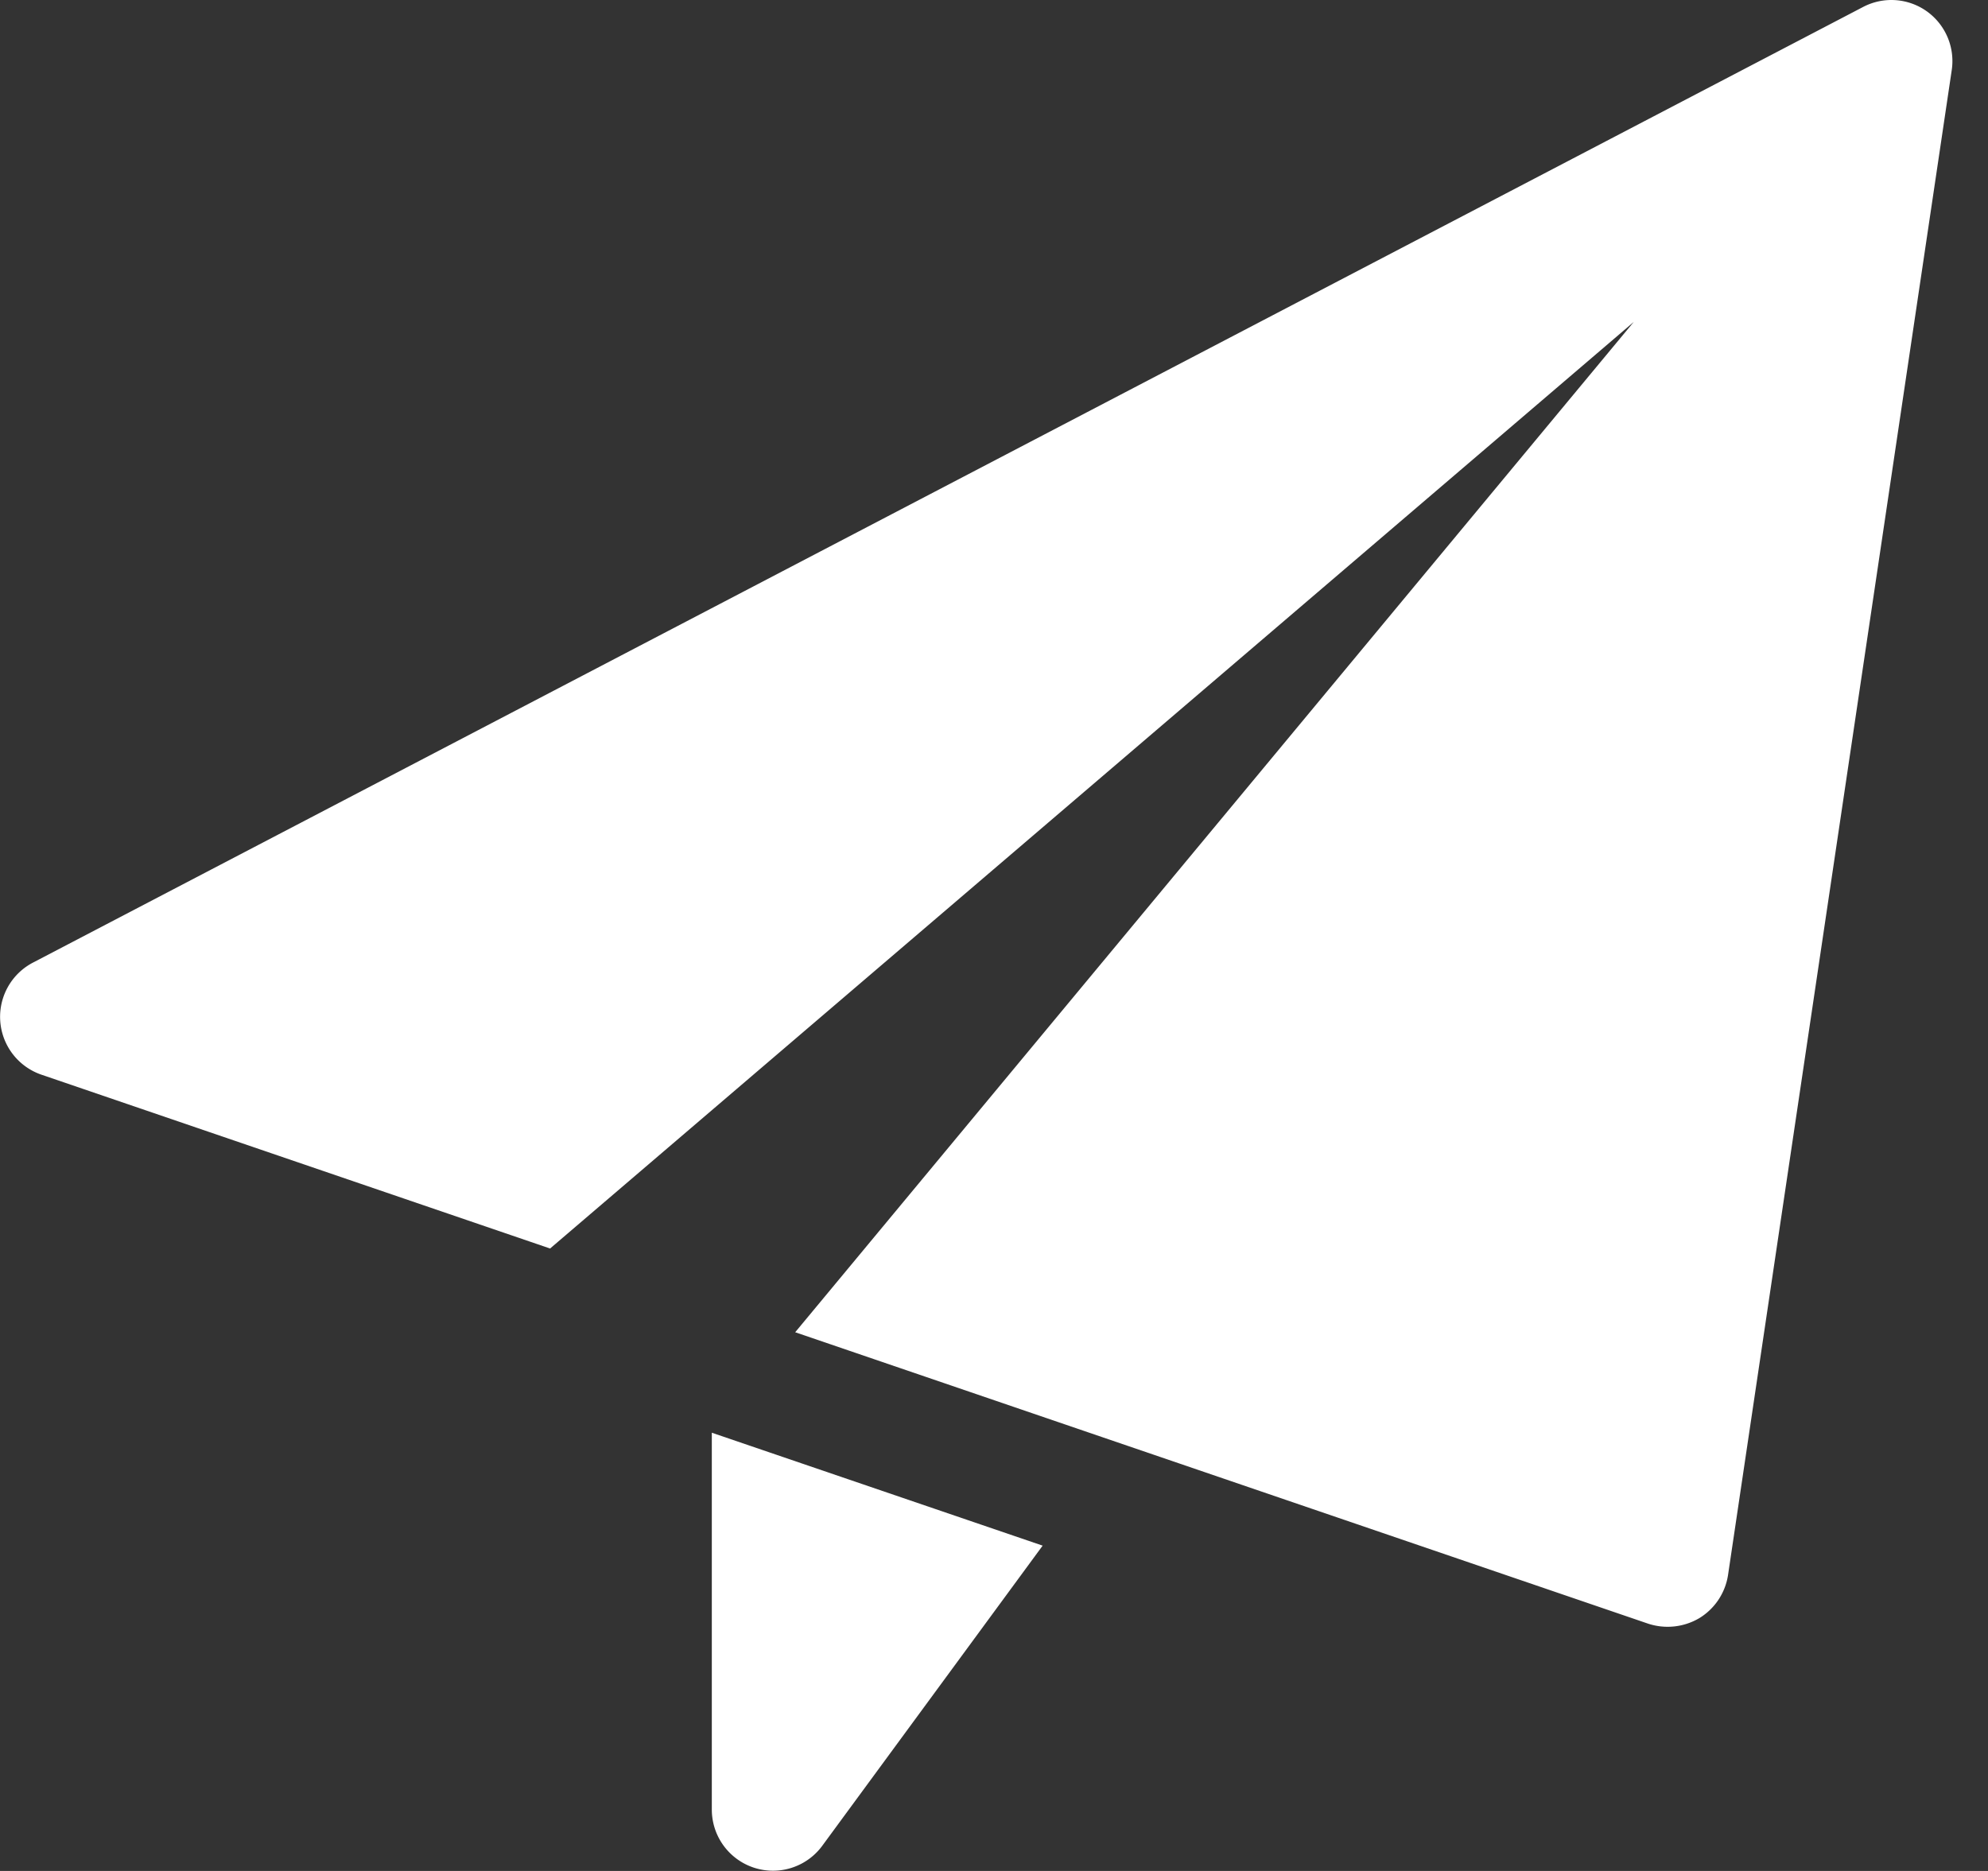 <svg width="17" height="16" fill="none">
  <rect width="100%" height="100%" fill="#333333" stroke="none"/>
  <path d="M6.087 12.252v3.226a.523.523 0 0 0 .942.31l1.887-2.57-2.83-.966ZM16.477.097a.522.522 0 0 0-.544-.038L.28 8.233a.523.523 0 0 0 .073.957l4.351 1.487 9.267-7.924-7.171 8.64 7.293 2.492a.533.533 0 0 0 .44-.048.525.525 0 0 0 .244-.368L16.69.599a.523.523 0 0 0-.213-.502Z" fill="#fff"/>
</svg>
